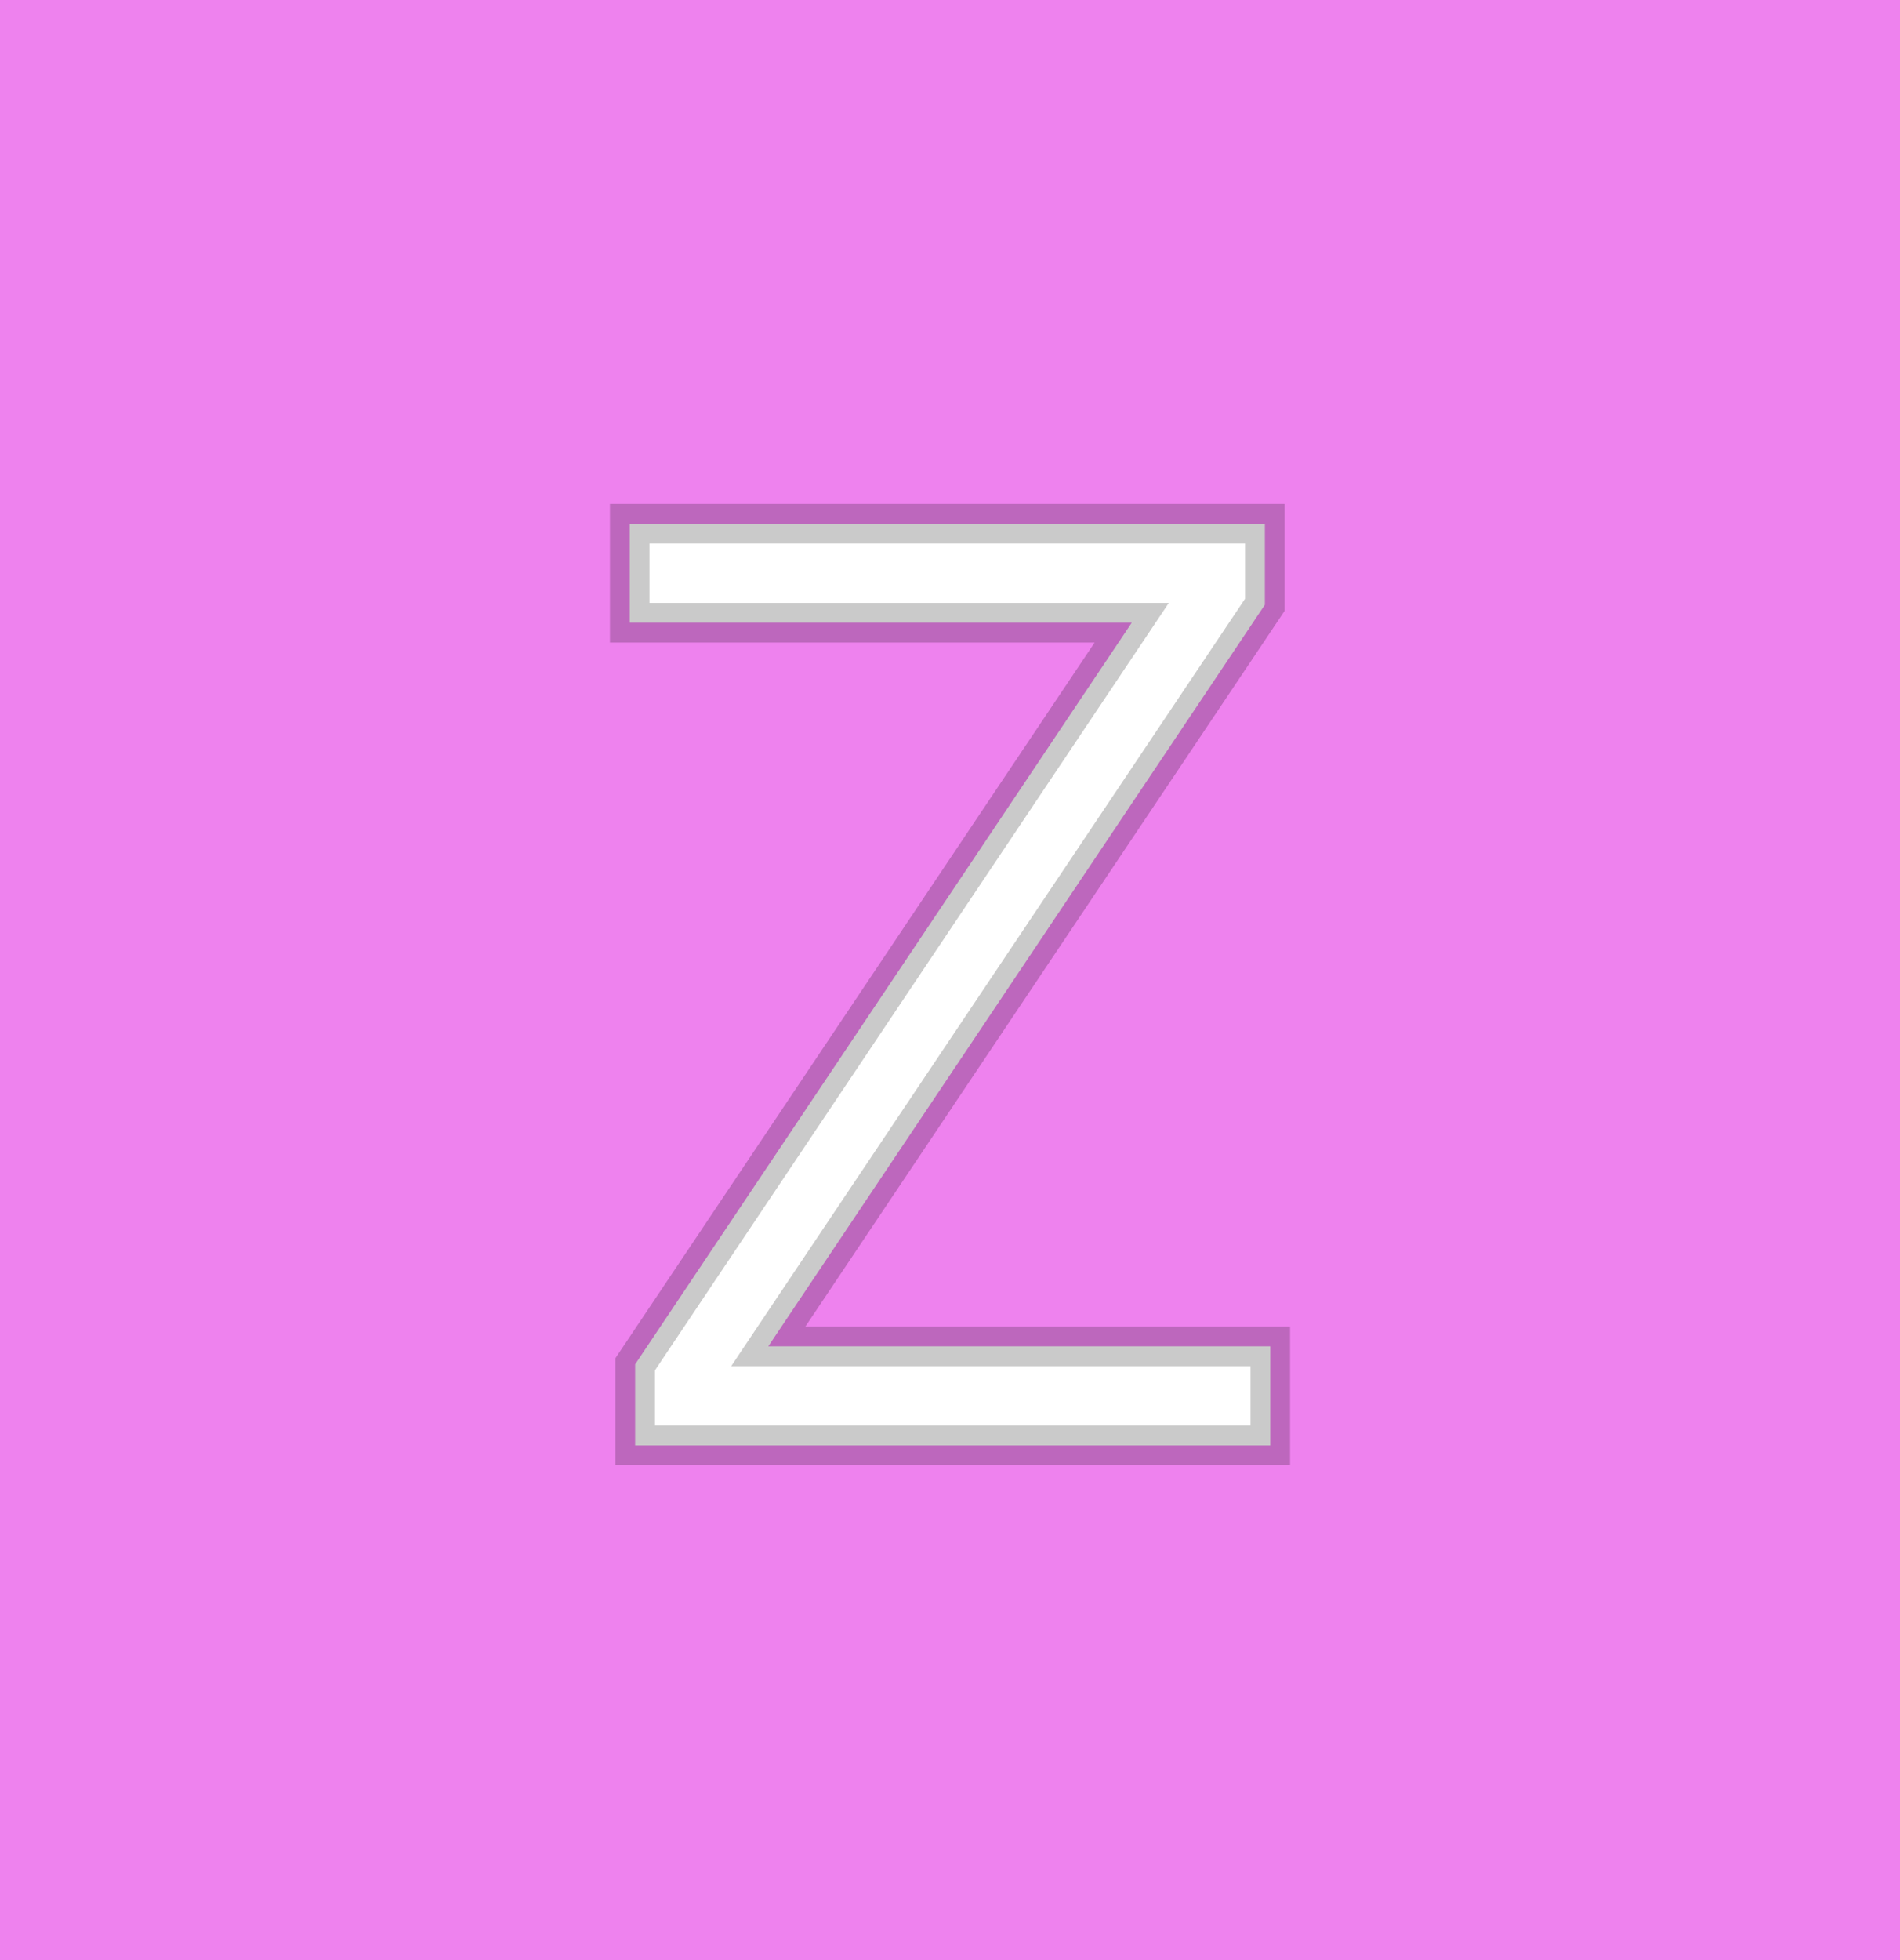 <svg width="96" height="99" viewBox="0 0 96 99" fill="none" xmlns="http://www.w3.org/2000/svg">
<rect width="96" height="99" fill="#EE82EE"/>
<path d="M32.091 73V68.909L57.182 31.454H31.818V26.454H63.909V30.546L38.818 68H64.182V73H32.091Z" fill="white"/>
<path d="M32.091 73H31.091V74H32.091V73ZM32.091 68.909L31.26 68.353L31.091 68.605V68.909H32.091ZM57.182 31.454L58.013 32.011L59.055 30.454H57.182V31.454ZM31.818 31.454H30.818V32.455H31.818V31.454ZM31.818 26.454V25.454H30.818V26.454H31.818ZM63.909 26.454H64.909V25.454H63.909V26.454ZM63.909 30.546L64.74 31.102L64.909 30.849V30.546H63.909ZM38.818 68L37.987 67.443L36.945 69H38.818V68ZM64.182 68H65.182V67H64.182V68ZM64.182 73V74H65.182V73H64.182ZM33.091 73V68.909H31.091V73H33.091ZM32.922 69.466L58.013 32.011L56.351 30.898L31.26 68.353L32.922 69.466ZM57.182 30.454H31.818V32.455H57.182V30.454ZM32.818 31.454V26.454H30.818V31.454H32.818ZM31.818 27.454H63.909V25.454H31.818V27.454ZM62.909 26.454V30.546H64.909V26.454H62.909ZM63.078 29.989L37.987 67.443L39.649 68.557L64.74 31.102L63.078 29.989ZM38.818 69H64.182V67H38.818V69ZM63.182 68V73H65.182V68H63.182ZM64.182 72H32.091V74H64.182V72Z" fill="black" fill-opacity="0.21"/>
</svg>
